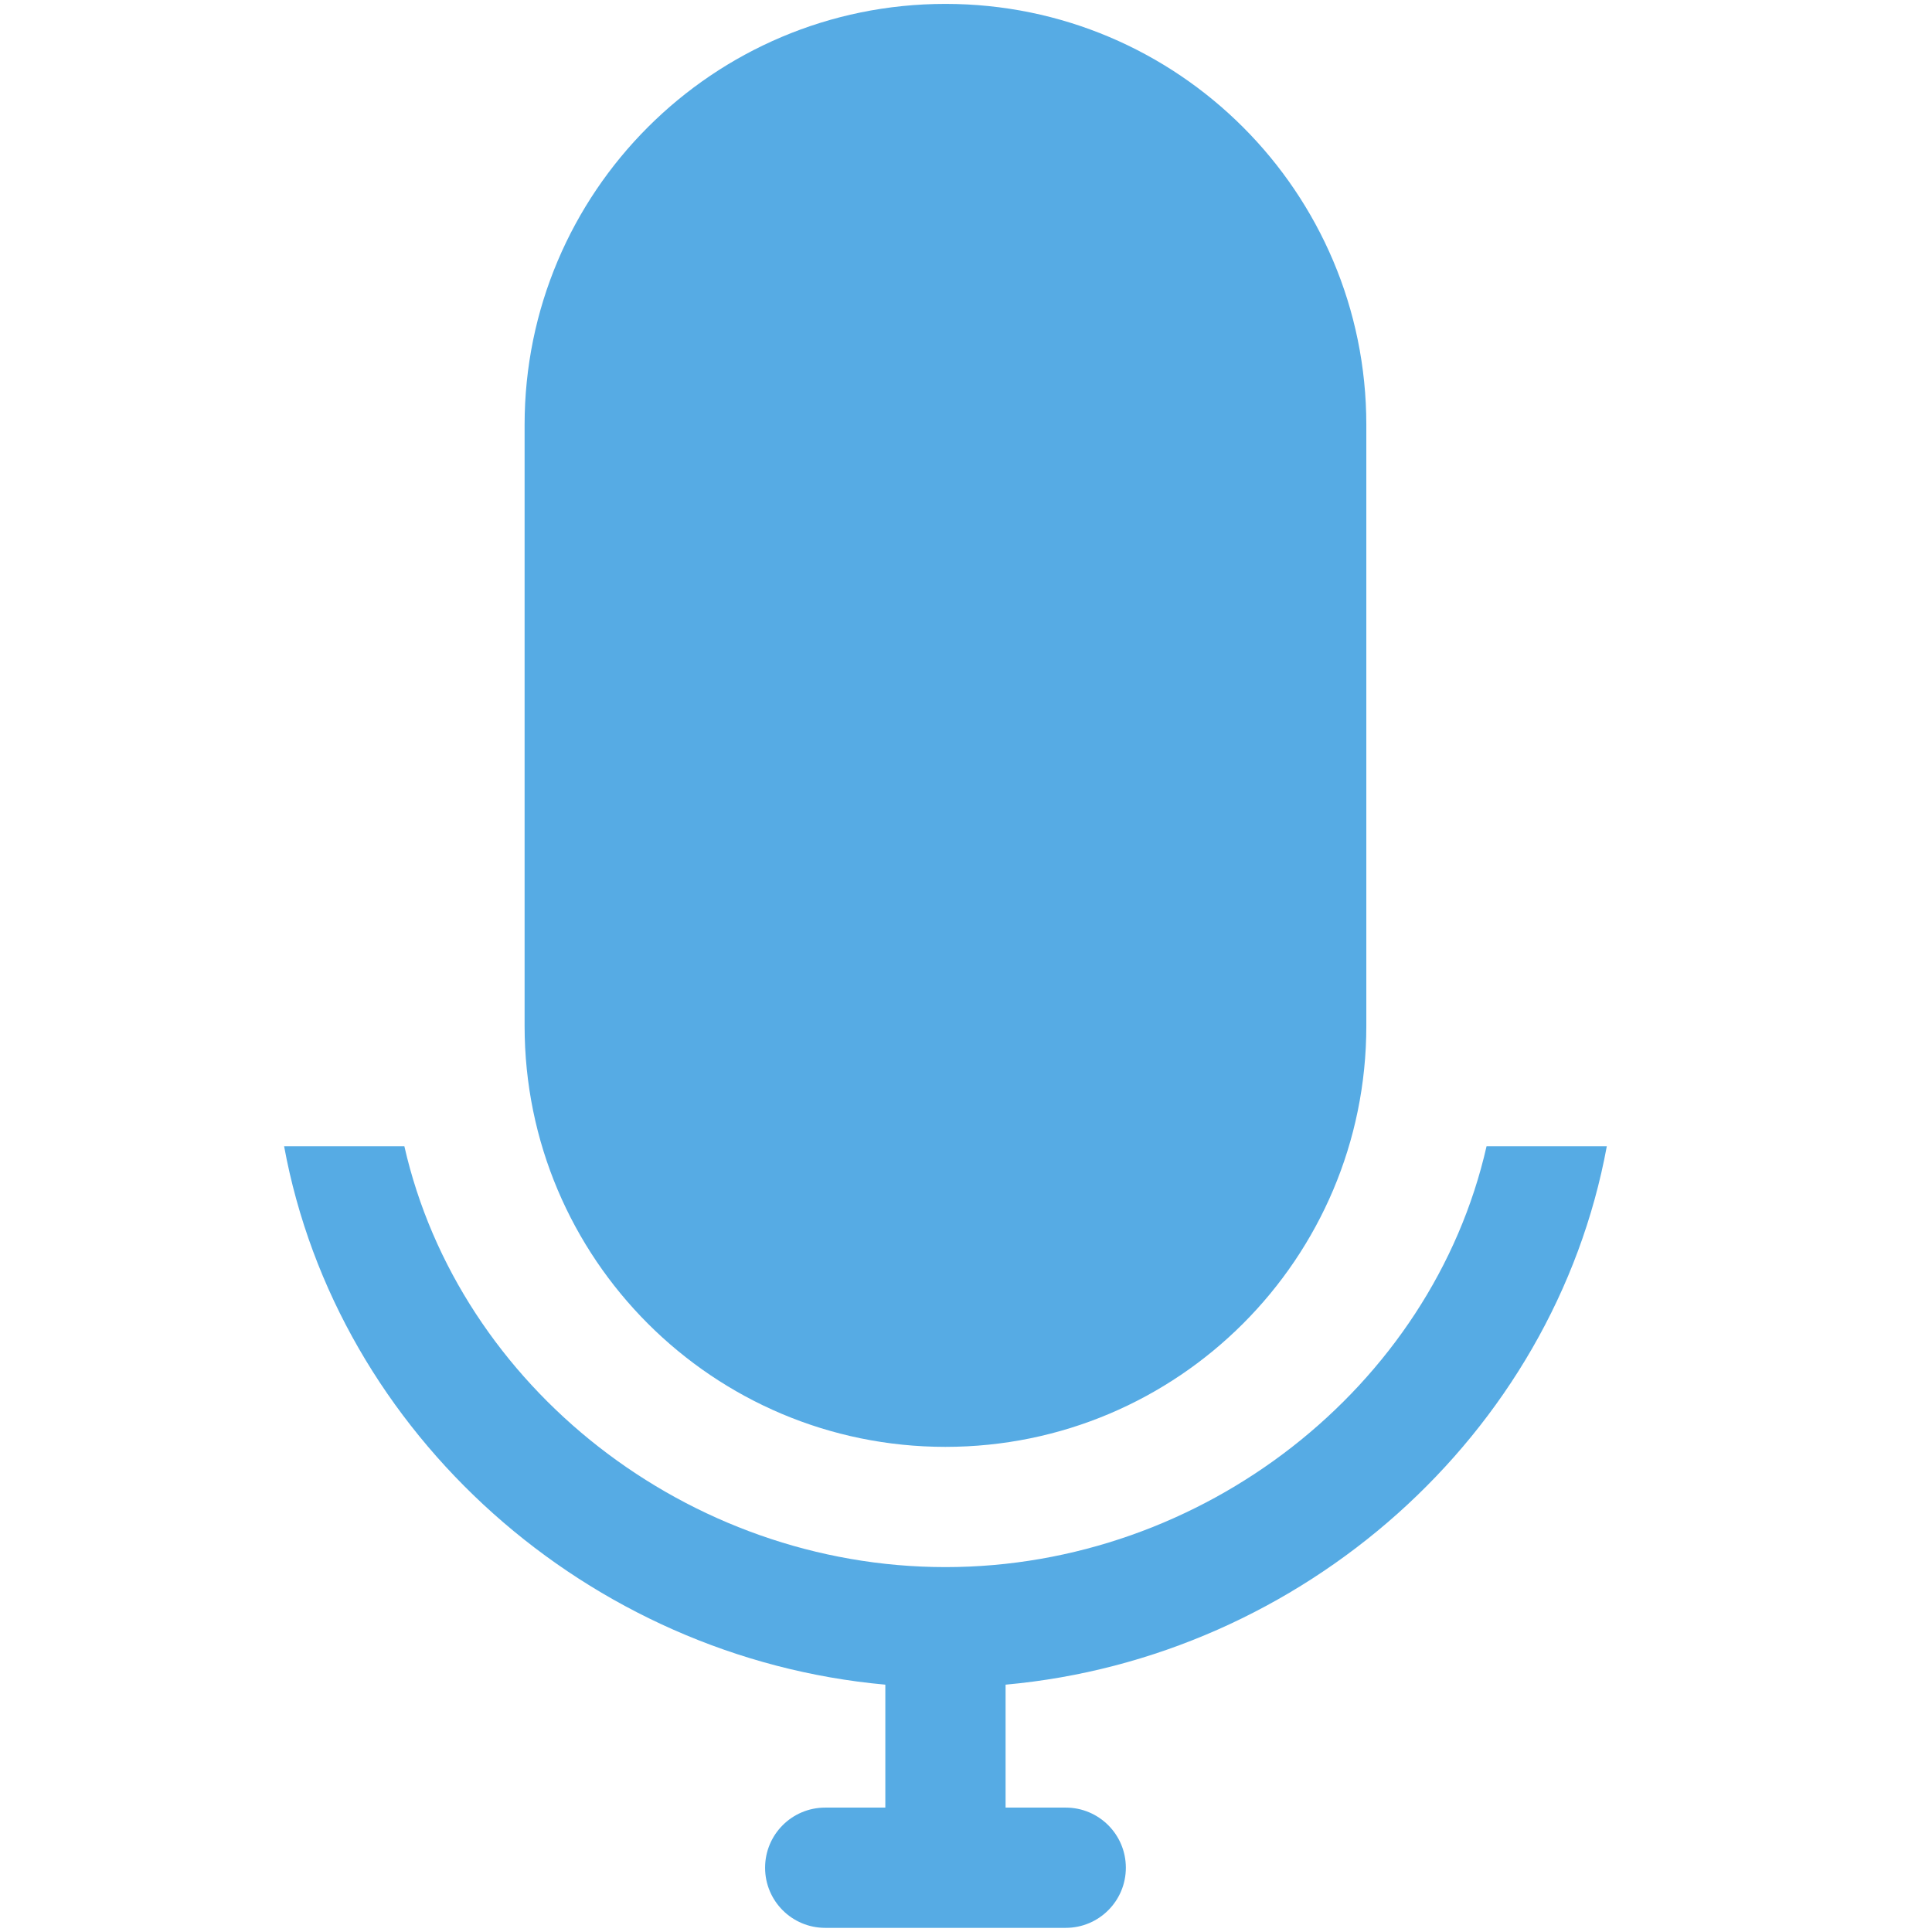 <?xml version="1.0" standalone="no"?><!DOCTYPE svg PUBLIC "-//W3C//DTD SVG 1.1//EN" "http://www.w3.org/Graphics/SVG/1.1/DTD/svg11.dtd"><svg width="200" height="200" viewBox="0 0 200 200" version="1.1" xmlns="http://www.w3.org/2000/svg" xmlns:xlink="http://www.w3.org/1999/xlink"><defs><style type="text/css"><![CDATA[
@font-face { font-family: ifont; src: url("http://at.alicdn.com/t/font_1442373896_4754455.eot?#iefix") format("embedded-opentype"), url("http://at.alicdn.com/t/font_1442373896_4754455.woff") format("woff"), url("http://at.alicdn.com/t/font_1442373896_4754455.ttf") format("truetype"), url("http://at.alicdn.com/t/font_1442373896_4754455.svg#ifont") format("svg"); }

]]></style></defs><g class="transform-group"><g transform="scale(0.195, 0.195)"><path d="M533.836 894.337 533.836 959.601 565.76 959.601C583.397 959.601 597.679 973.881 597.679 991.522 597.679 1009.162 583.397 1023.443 565.76 1023.443L533.836 1023.443 469.996 1023.443 438.076 1023.443C420.435 1023.443 406.164 1009.162 406.164 991.522 406.164 973.881 420.435 959.601 438.076 959.601L469.996 959.601 469.996 894.337C312.414 880.12 179.005 761.67 150.822 608.506L214.664 608.506C243.704 736.387 365.231 831.93 501.917 831.93 638.604 831.93 760.128 736.387 789.17 608.506L853.01 608.506C824.828 761.67 691.43 880.121 533.836 894.337L533.836 894.337ZM501.917 768.099C378.515 768.099 278.495 668.076 278.495 544.675L278.495 225.502C278.495 102.123 378.515 2.069 501.917 2.069 625.318 2.069 725.34 102.123 725.34 225.502L725.34 544.676C725.339 668.077 625.318 768.099 501.917 768.099L501.917 768.099Z" fill="#56abe4"></path></g></g></svg>